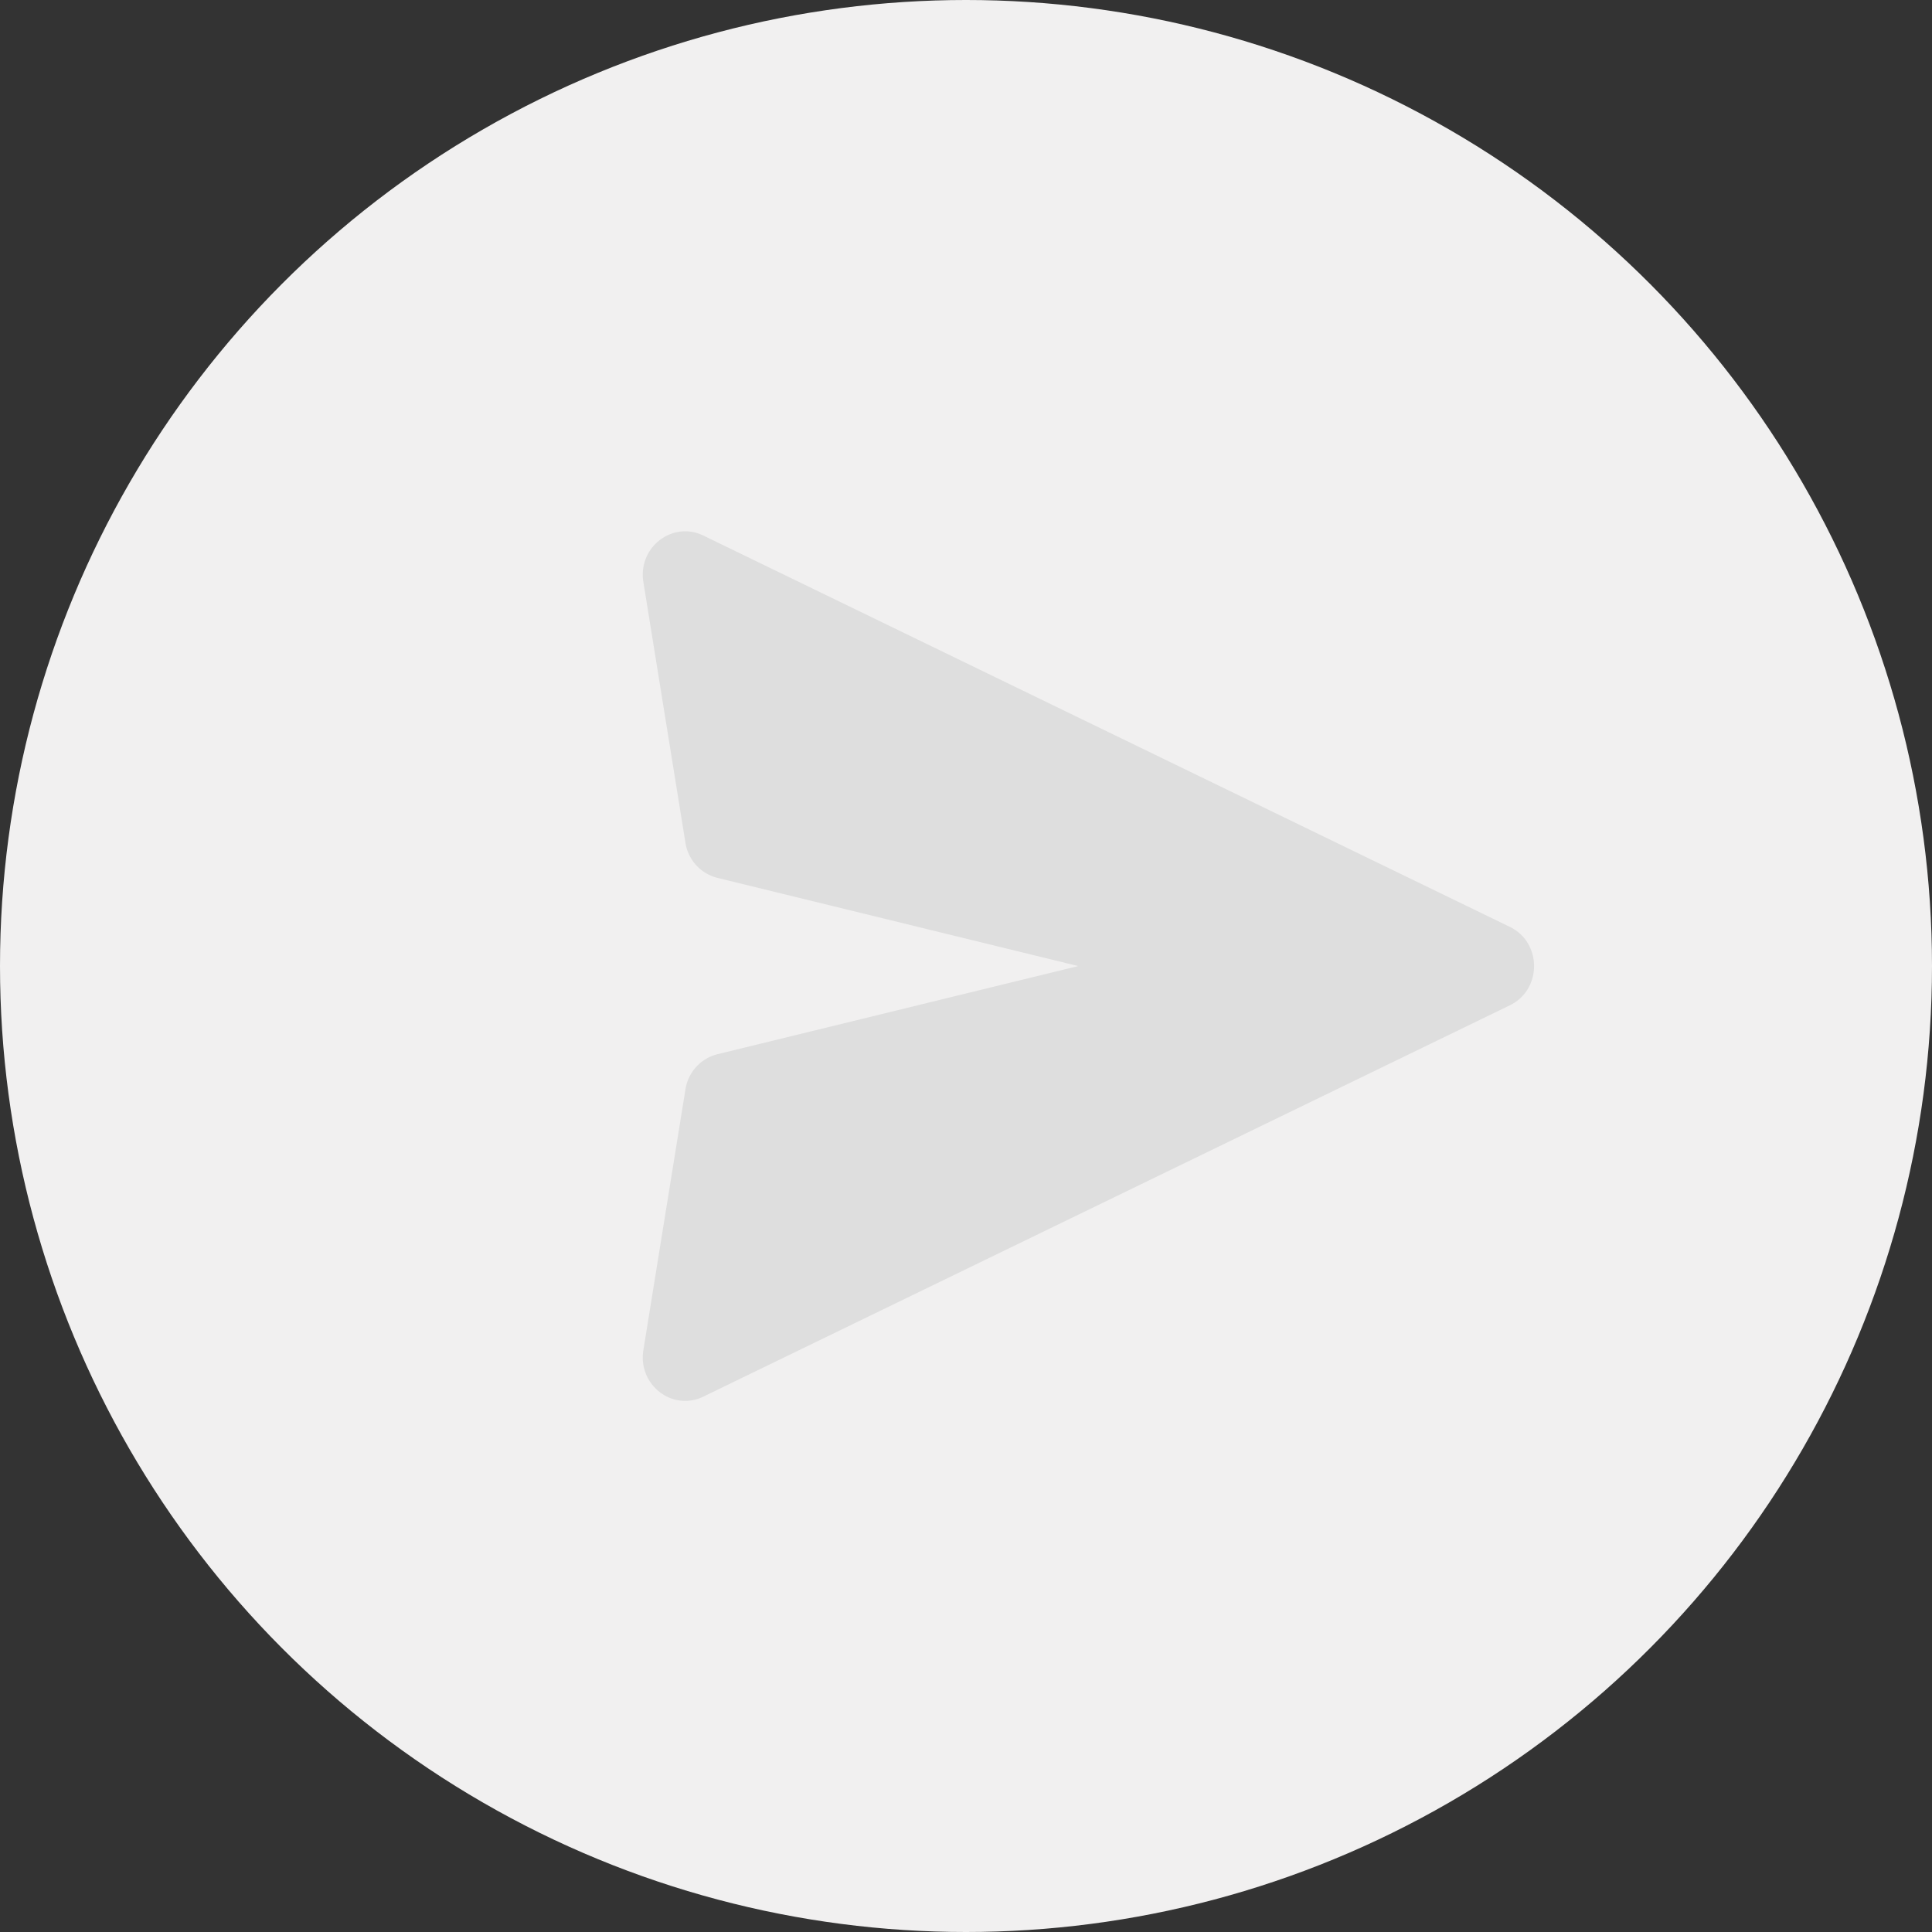 <svg xmlns="http://www.w3.org/2000/svg" width="32" height="32">
  <rect width="100%" height="100%" fill="#333333" stroke="none"/>
  <g fill="none" fill-rule="evenodd">    
    <path d="M0 0h32v32H0z"/>
    <circle cx="16" cy="16" r="16" fill="#f1f0f0"/>
    <path fill="#dedede" fill-rule="nonzero" d="M11.35 22.482l.697-4.32 8.84-2.16-8.84-2.16-.697-4.32 13.355 6.48-13.355 6.48zm.301.65c-.513.25-1.087-.194-.995-.768l.697-4.32a.713.713 0 0 1 .53-.583l8.841-2.16v1.4l-8.84-2.16a.713.713 0 0 1-.531-.582l-.697-4.32c-.092-.574.482-1.017.995-.768l13.355 6.48c.537.26.537 1.041 0 1.301l-13.355 6.48z"/>
  </g>
</svg>